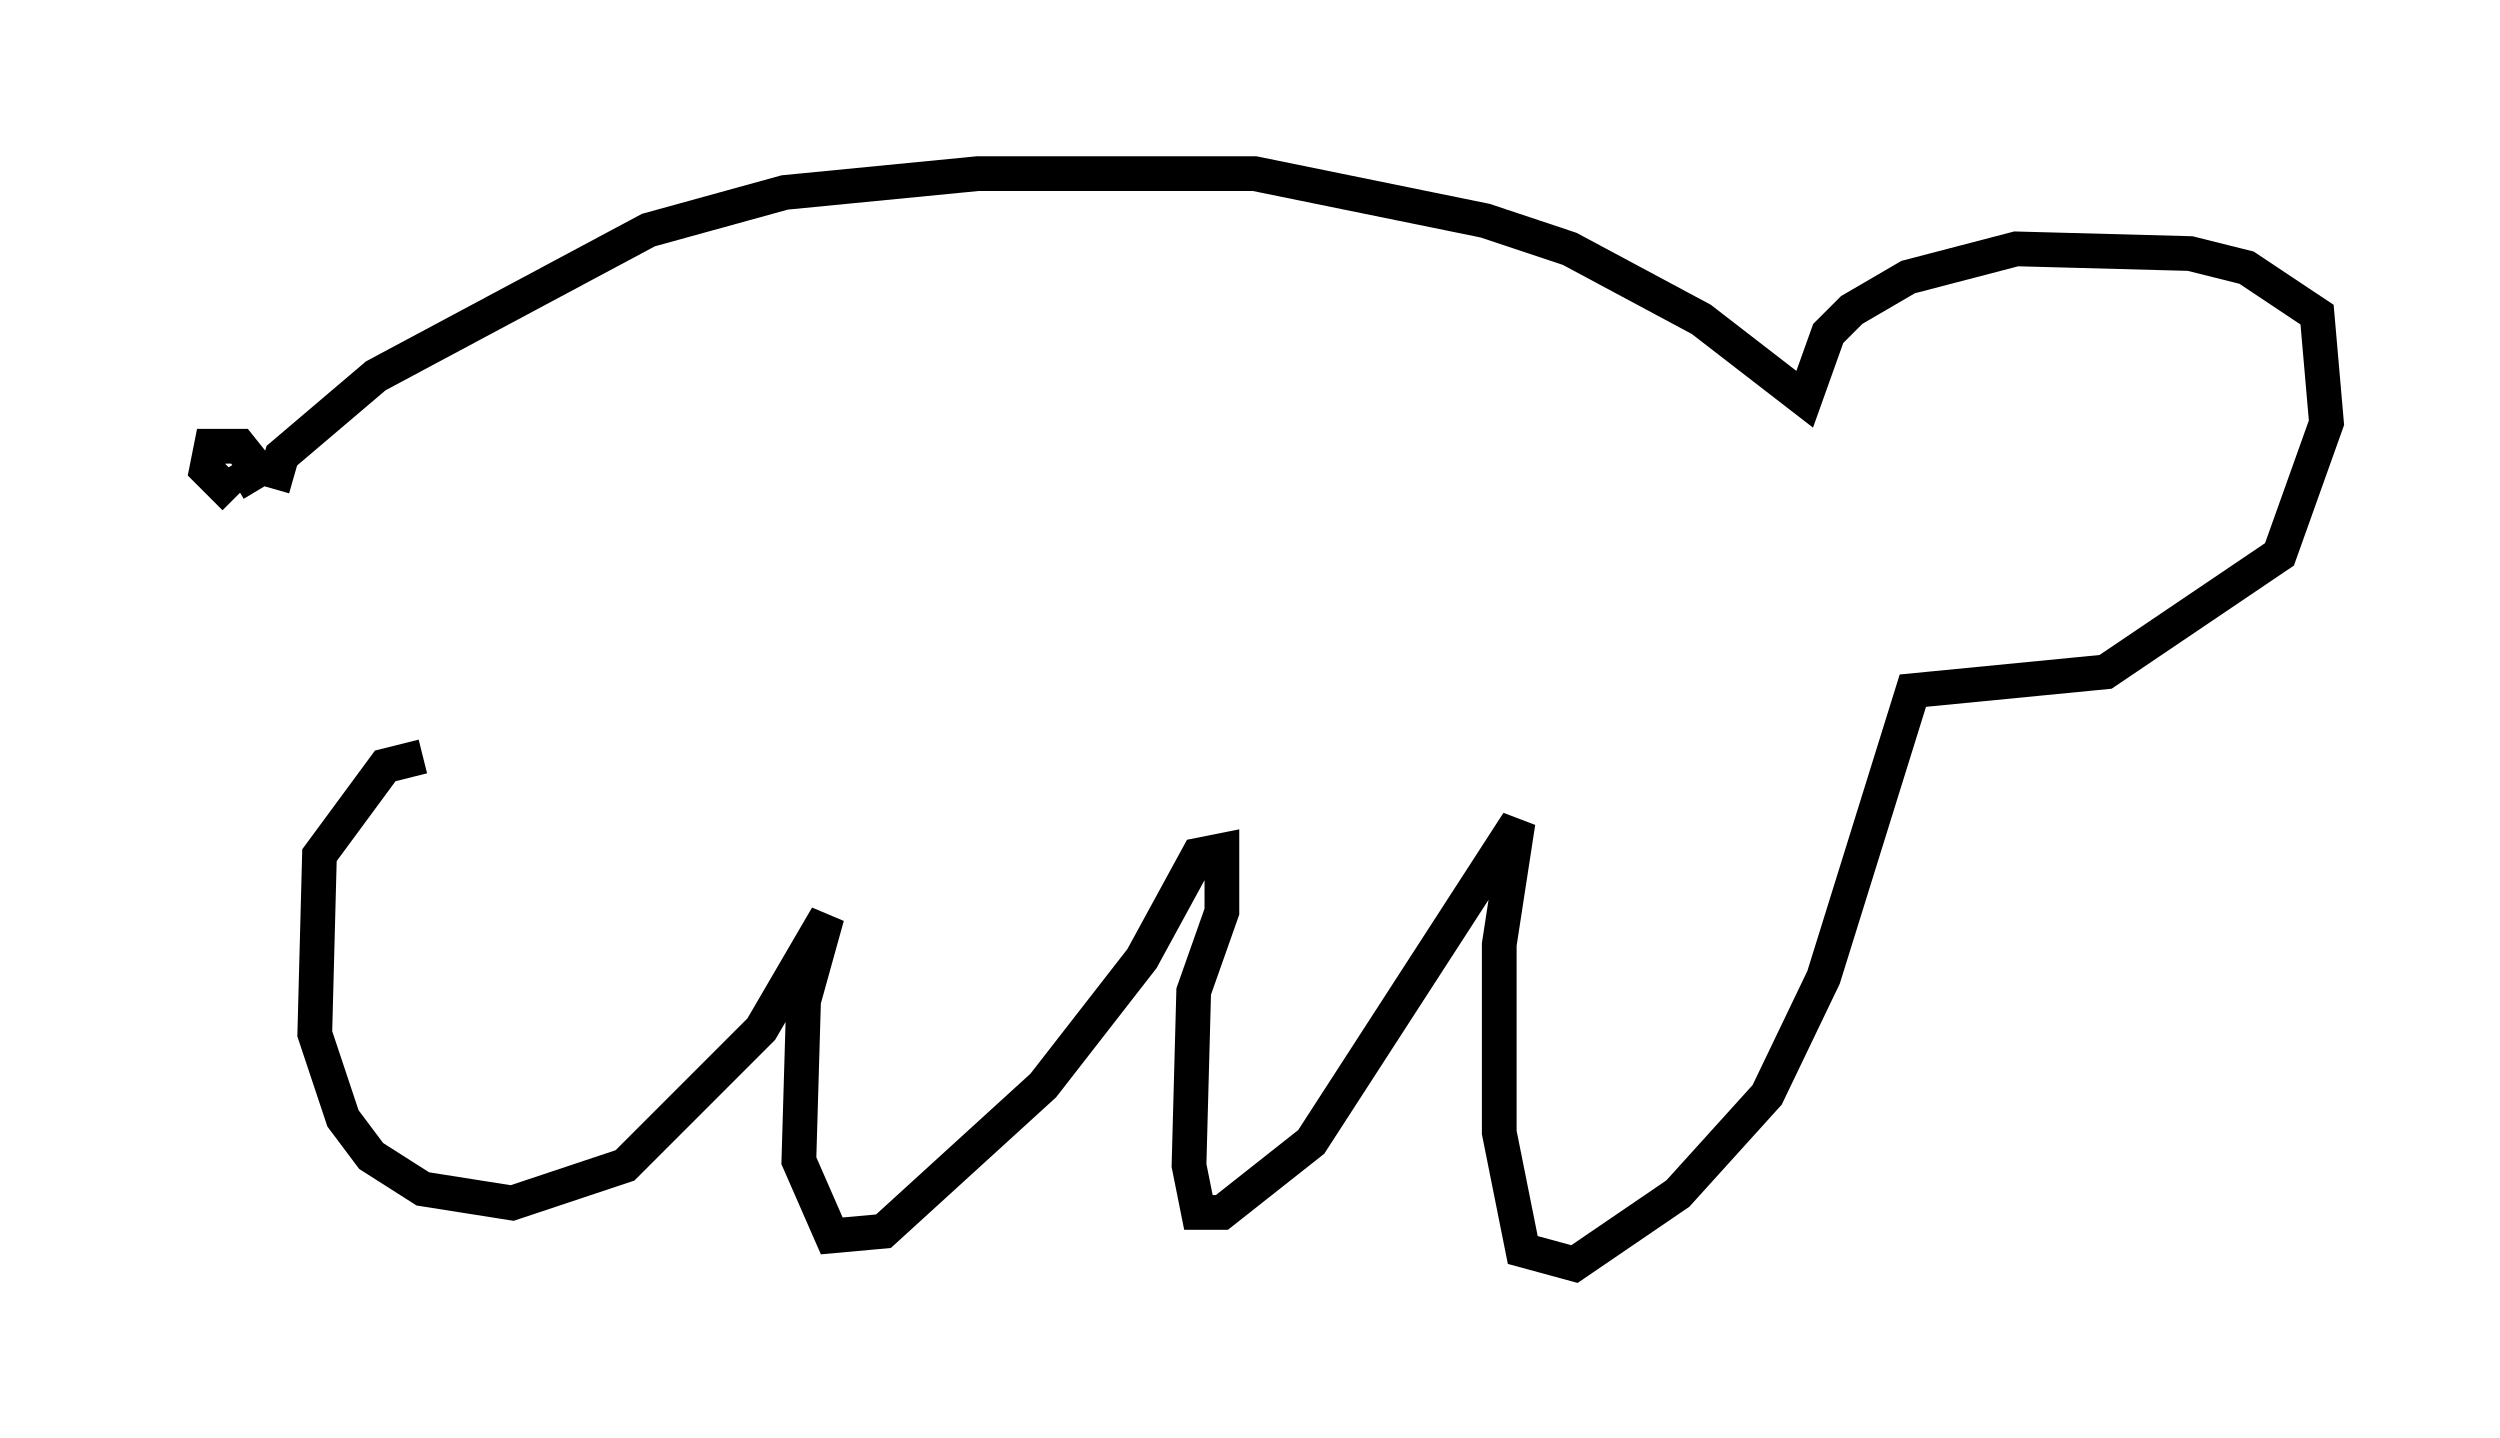 <?xml version="1.0" encoding="utf-8" ?>
<svg baseProfile="full" height="41.393" version="1.1" width="71.975" xmlns="http://www.w3.org/2000/svg" xmlns:ev="http://www.w3.org/2001/xml-events" xmlns:xlink="http://www.w3.org/1999/xlink"><defs /><rect fill="white" height="41.393" width="71.975" x="0" y="0" /><path d="M5, 13.796 m1.759, 0.135 l0.677, -0.406 -0.541, -0.677 l-0.812, 0.0 -0.135, 0.677 l0.812, 0.812 m1.083, -0.271 l0.271, -0.947 2.706, -2.3 l7.848, -4.195 3.924, -1.083 l5.548, -0.541 7.984, 0.0 l6.631, 1.353 2.436, 0.812 l3.789, 2.03 2.977, 2.3 l0.677, -1.894 0.677, -0.677 l1.624, -0.947 3.112, -0.812 l5.007, 0.135 1.624, 0.406 l2.03, 1.353 0.271, 3.112 l-1.353, 3.789 -5.007, 3.383 l-5.548, 0.541 -2.571, 8.254 l-1.624, 3.383 -2.571, 2.842 l-2.977, 2.03 -1.488, -0.406 l-0.677, -3.383 0.0, -5.413 l0.541, -3.518 -5.954, 9.202 l-2.571, 2.03 -0.677, 0.0 l-0.271, -1.353 0.135, -5.007 l0.812, -2.3 0.0, -1.759 l-0.677, 0.135 -1.624, 2.977 l-2.842, 3.654 -4.601, 4.195 l-1.488, 0.135 -0.947, -2.165 l0.135, -4.601 0.677, -2.436 l-1.894, 3.248 -3.924, 3.924 l-3.248, 1.083 -2.571, -0.406 l-1.488, -0.947 -0.812, -1.083 l-0.812, -2.436 0.135, -5.142 l1.894, -2.571 1.083, -0.271 " fill="none" stroke="black" stroke-width="1" /></svg>